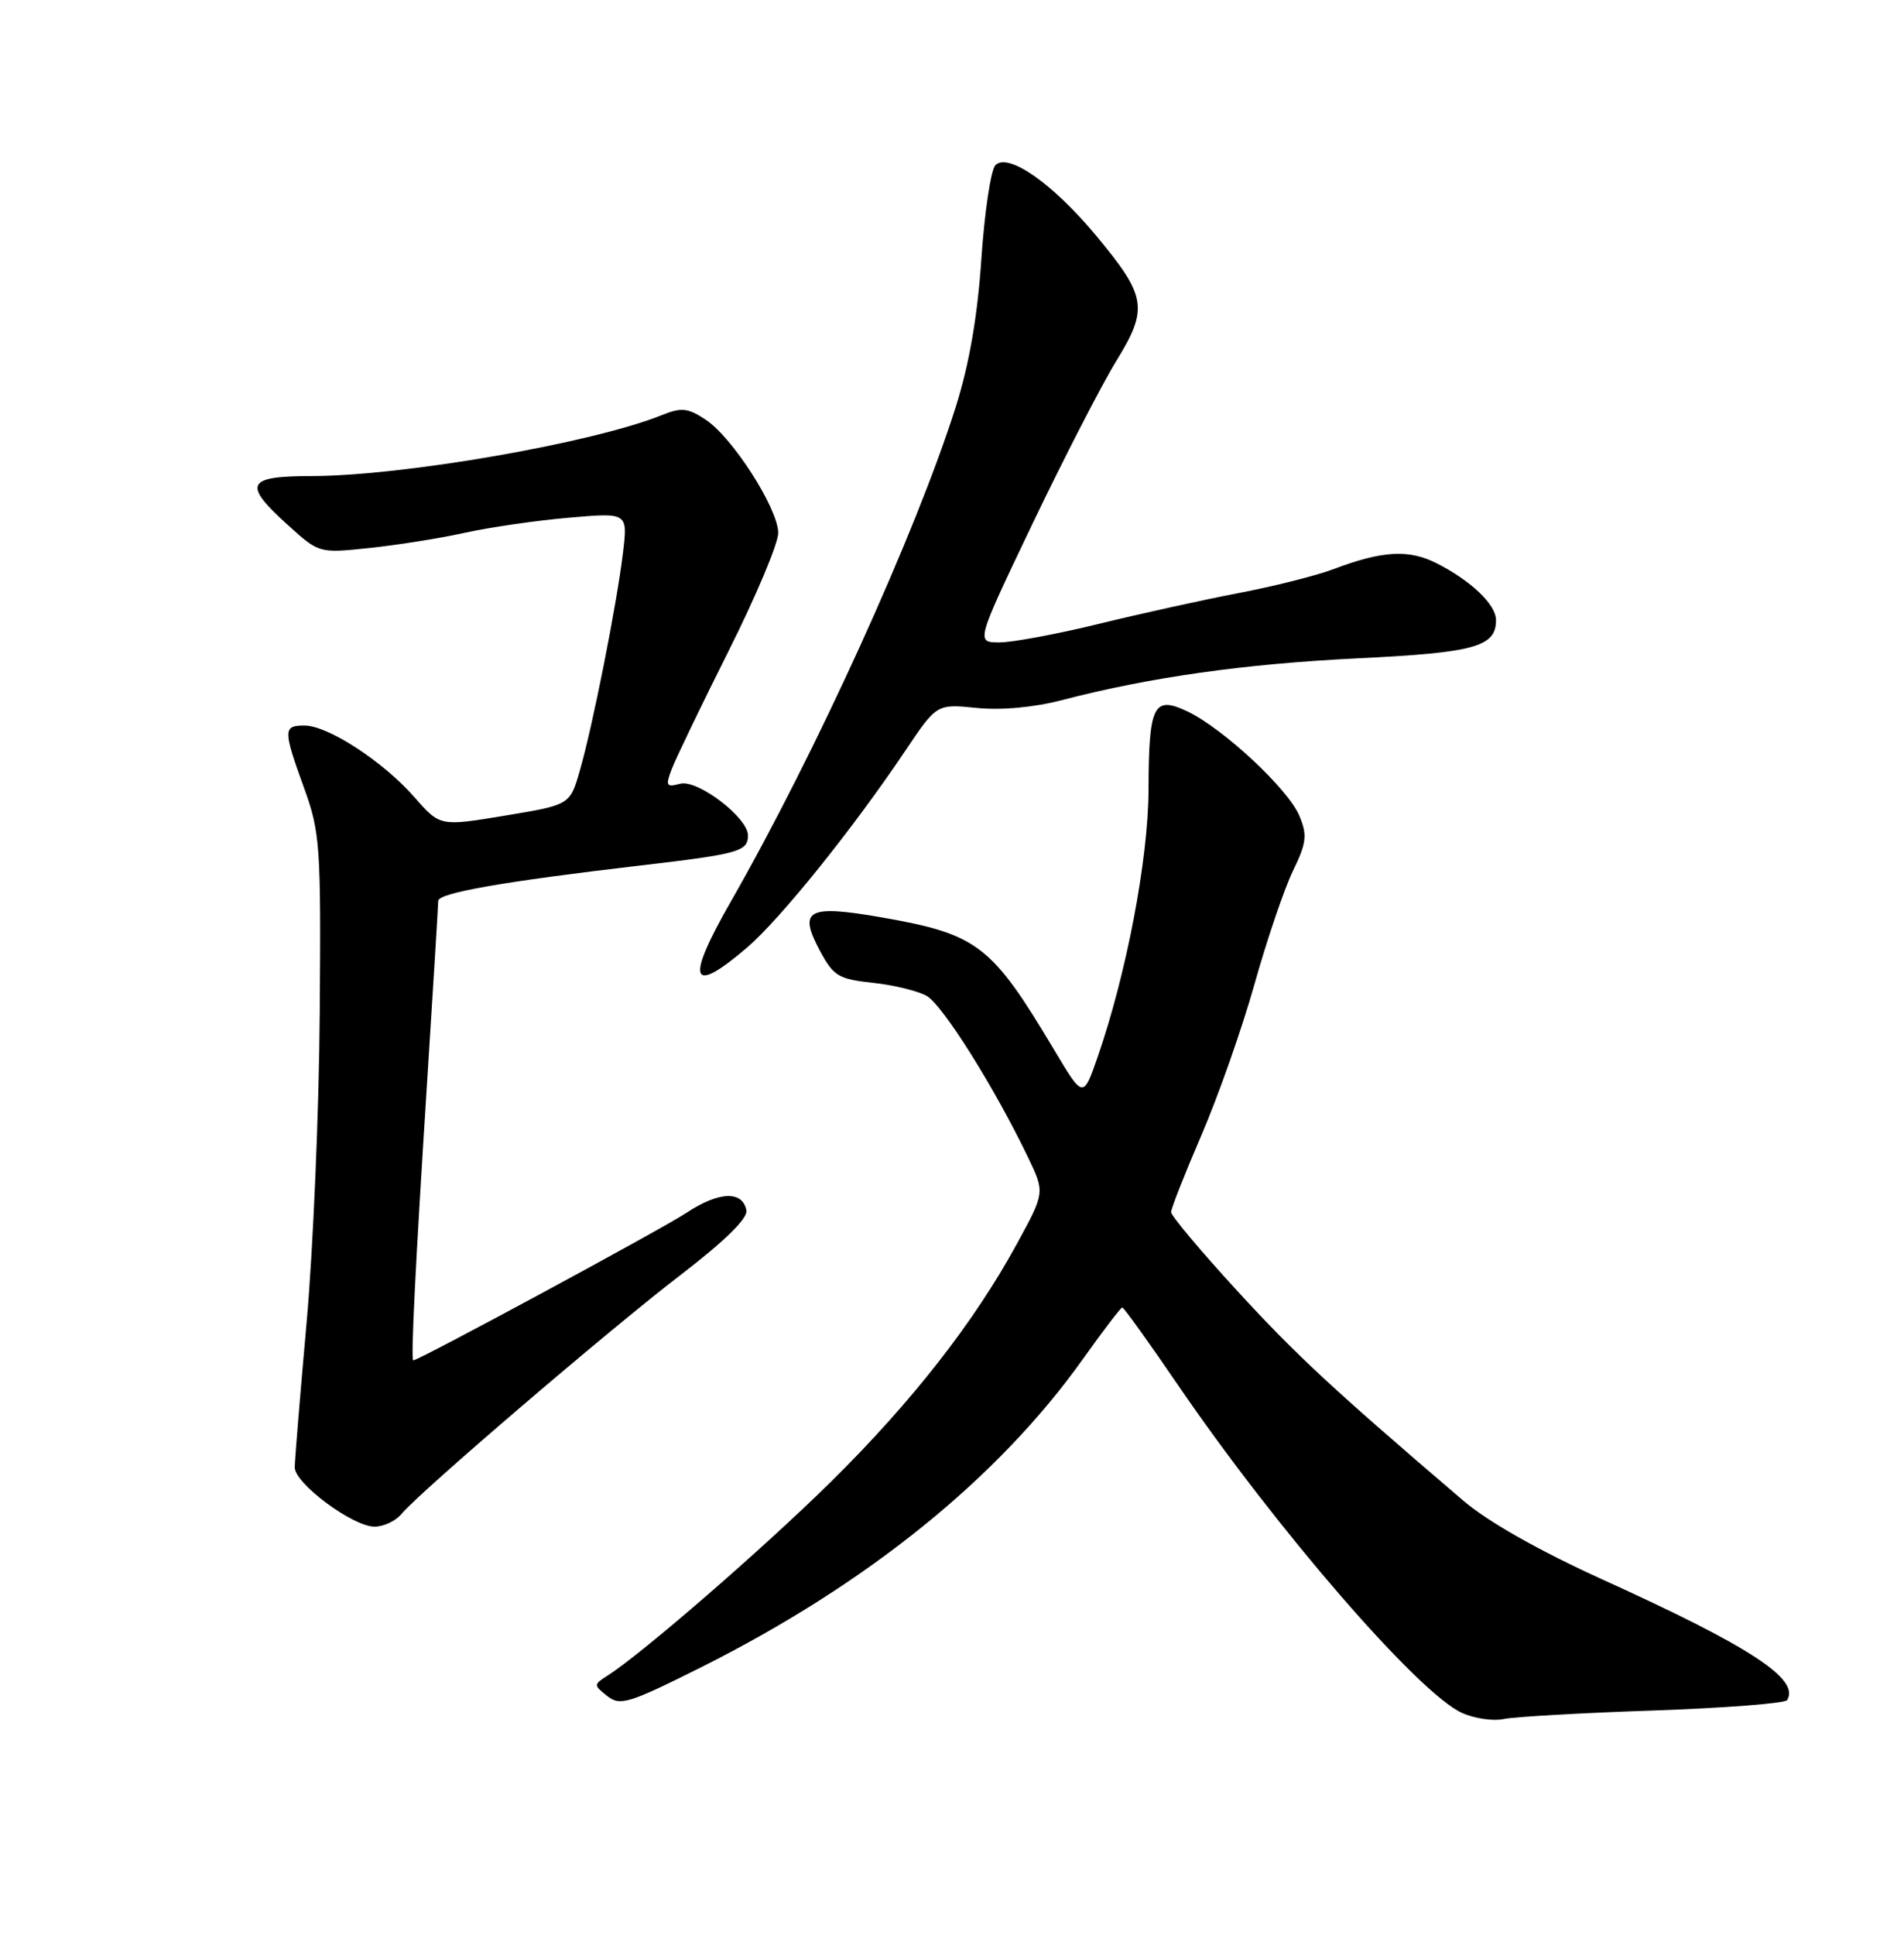 <?xml version="1.0" encoding="UTF-8" standalone="no"?>
<!DOCTYPE svg PUBLIC "-//W3C//DTD SVG 1.1//EN" "http://www.w3.org/Graphics/SVG/1.1/DTD/svg11.dtd" >
<svg xmlns="http://www.w3.org/2000/svg" xmlns:xlink="http://www.w3.org/1999/xlink" version="1.1" viewBox="0 0 252 256">
 <g >
 <path fill="currentColor"
d=" M 218.78 226.33 C 228.28 226.00 236.27 225.38 236.53 224.95 C 238.25 222.18 231.69 217.89 212.17 209.03 C 203.72 205.19 196.94 201.36 193.67 198.56 C 176.42 183.82 171.61 179.36 163.74 170.79 C 158.93 165.55 155.00 160.87 155.00 160.38 C 155.00 159.90 156.81 155.31 159.02 150.18 C 161.23 145.06 164.39 136.08 166.03 130.23 C 167.67 124.39 169.96 117.65 171.11 115.26 C 172.93 111.51 173.05 110.52 171.97 107.94 C 170.52 104.43 161.93 96.42 157.19 94.15 C 152.67 91.99 152.04 93.26 152.01 104.50 C 151.98 113.70 149.08 128.92 145.25 139.93 C 143.36 145.35 143.36 145.35 139.53 138.93 C 131.22 125.00 129.41 123.61 116.65 121.38 C 106.90 119.68 105.61 120.37 108.51 125.79 C 110.31 129.15 110.97 129.55 115.50 130.04 C 118.25 130.33 121.46 131.11 122.64 131.77 C 124.74 132.93 131.64 143.92 136.07 153.15 C 138.30 157.79 138.30 157.79 134.55 164.65 C 128.91 174.97 120.73 185.44 110.04 196.00 C 101.20 204.73 84.99 218.80 80.41 221.71 C 78.55 222.90 78.55 222.97 80.37 224.41 C 82.07 225.76 83.20 225.41 92.91 220.55 C 114.83 209.55 132.16 195.54 143.38 179.75 C 146.02 176.04 148.34 173.00 148.54 173.00 C 148.74 173.00 152.05 177.61 155.90 183.25 C 168.92 202.32 187.77 224.08 193.49 226.64 C 195.14 227.39 197.62 227.75 199.00 227.46 C 200.38 227.16 209.27 226.65 218.78 226.33 Z  M 53.13 200.33 C 55.47 197.48 80.72 175.86 90.15 168.64 C 95.96 164.18 98.99 161.20 98.79 160.15 C 98.28 157.51 95.14 157.64 90.83 160.49 C 87.60 162.63 55.44 179.99 54.70 180.00 C 54.35 180.01 54.99 167.27 56.52 143.32 C 57.33 130.56 58.00 119.71 58.00 119.20 C 58.00 118.15 66.78 116.62 84.77 114.52 C 97.78 113.00 99.00 112.66 99.00 110.54 C 99.00 108.19 92.33 103.10 90.03 103.70 C 88.18 104.19 88.06 103.98 88.90 101.77 C 89.42 100.41 92.80 93.38 96.42 86.16 C 100.04 78.94 103.00 71.91 103.00 70.53 C 103.00 67.31 96.94 57.85 93.38 55.52 C 91.02 53.96 90.18 53.88 87.56 54.94 C 78.42 58.62 53.41 62.97 41.25 62.99 C 32.57 63.00 32.08 64.03 38.12 69.49 C 42.23 73.21 42.24 73.21 48.87 72.51 C 52.52 72.13 58.20 71.23 61.50 70.50 C 64.80 69.77 71.01 68.87 75.30 68.50 C 83.09 67.82 83.09 67.82 82.45 73.16 C 81.62 80.04 78.41 96.22 76.73 102.00 C 75.43 106.50 75.43 106.50 66.84 107.92 C 58.24 109.35 58.24 109.35 54.87 105.50 C 50.74 100.78 43.41 96.00 40.30 96.00 C 37.46 96.00 37.45 96.55 40.25 104.28 C 42.37 110.13 42.49 111.90 42.32 134.00 C 42.23 146.93 41.44 165.38 40.58 175.00 C 39.72 184.62 39.01 193.25 39.01 194.16 C 39.00 196.29 46.70 202.00 49.57 202.00 C 50.77 202.00 52.37 201.25 53.13 200.33 Z  M 98.84 125.41 C 103.27 121.62 112.86 109.70 119.83 99.32 C 123.98 93.14 123.98 93.14 129.24 93.67 C 132.47 94.00 136.81 93.61 140.50 92.65 C 152.22 89.60 164.70 87.84 179.67 87.11 C 195.19 86.36 198.00 85.58 198.00 82.05 C 198.00 79.99 194.70 76.84 190.12 74.52 C 186.43 72.66 182.95 72.86 176.43 75.33 C 174.19 76.17 168.57 77.59 163.93 78.47 C 159.29 79.36 150.99 81.19 145.47 82.54 C 139.95 83.89 134.02 85.00 132.29 85.00 C 129.15 85.00 129.15 85.00 136.68 69.25 C 140.83 60.59 145.80 50.93 147.73 47.79 C 152.02 40.80 151.77 39.23 145.06 31.16 C 139.33 24.28 133.44 20.16 131.75 21.85 C 131.15 22.45 130.31 28.02 129.89 34.22 C 129.38 41.88 128.28 48.19 126.49 53.86 C 121.21 70.54 107.91 99.77 96.65 119.43 C 90.70 129.84 91.40 131.77 98.84 125.41 Z "/>
</g>
</svg>